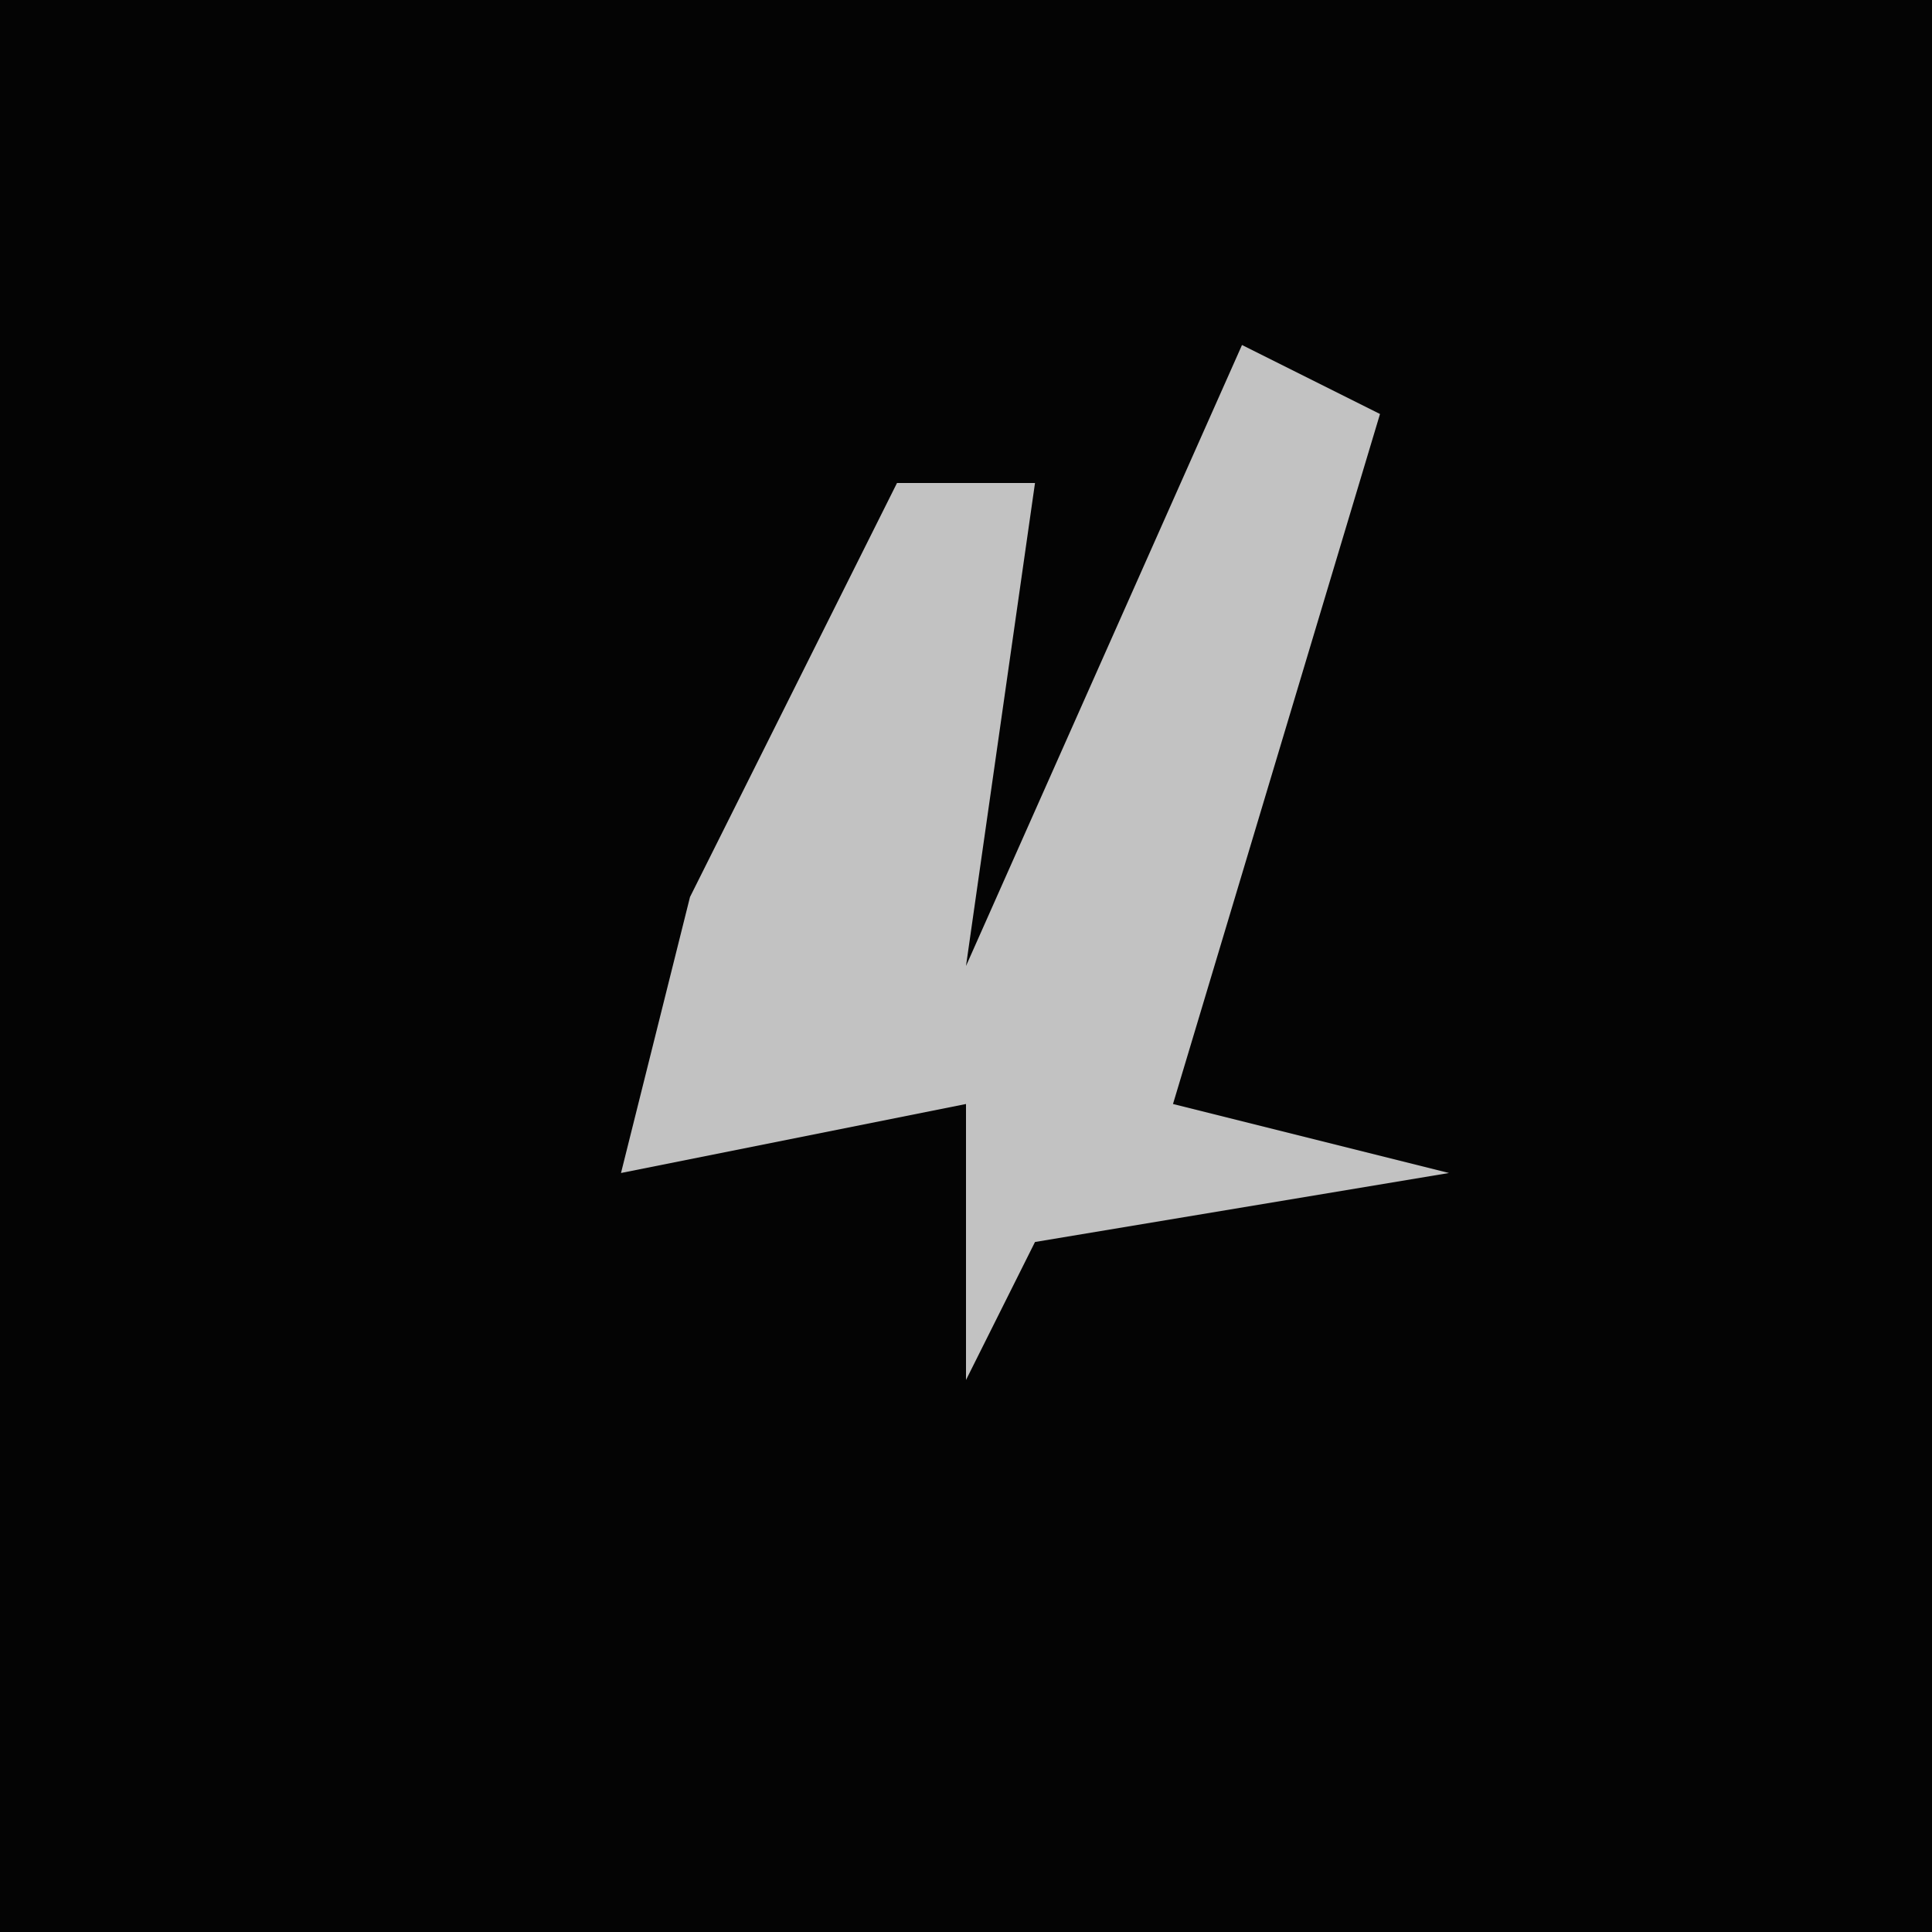 <?xml version="1.0" encoding="UTF-8"?>
<svg version="1.1" xmlns="http://www.w3.org/2000/svg" width="28" height="28">
<path d="M0,0 L28,0 L28,28 L0,28 Z " fill="#040404" transform="translate(0,0)"/>
<path d="M0,0 L2,1 L-1,11 L3,12 L-3,13 L-4,15 L-4,11 L-9,12 L-8,8 L-5,2 L-3,2 L-4,9 Z " fill="#C2C2C2" transform="translate(18,5)"/>
</svg>
